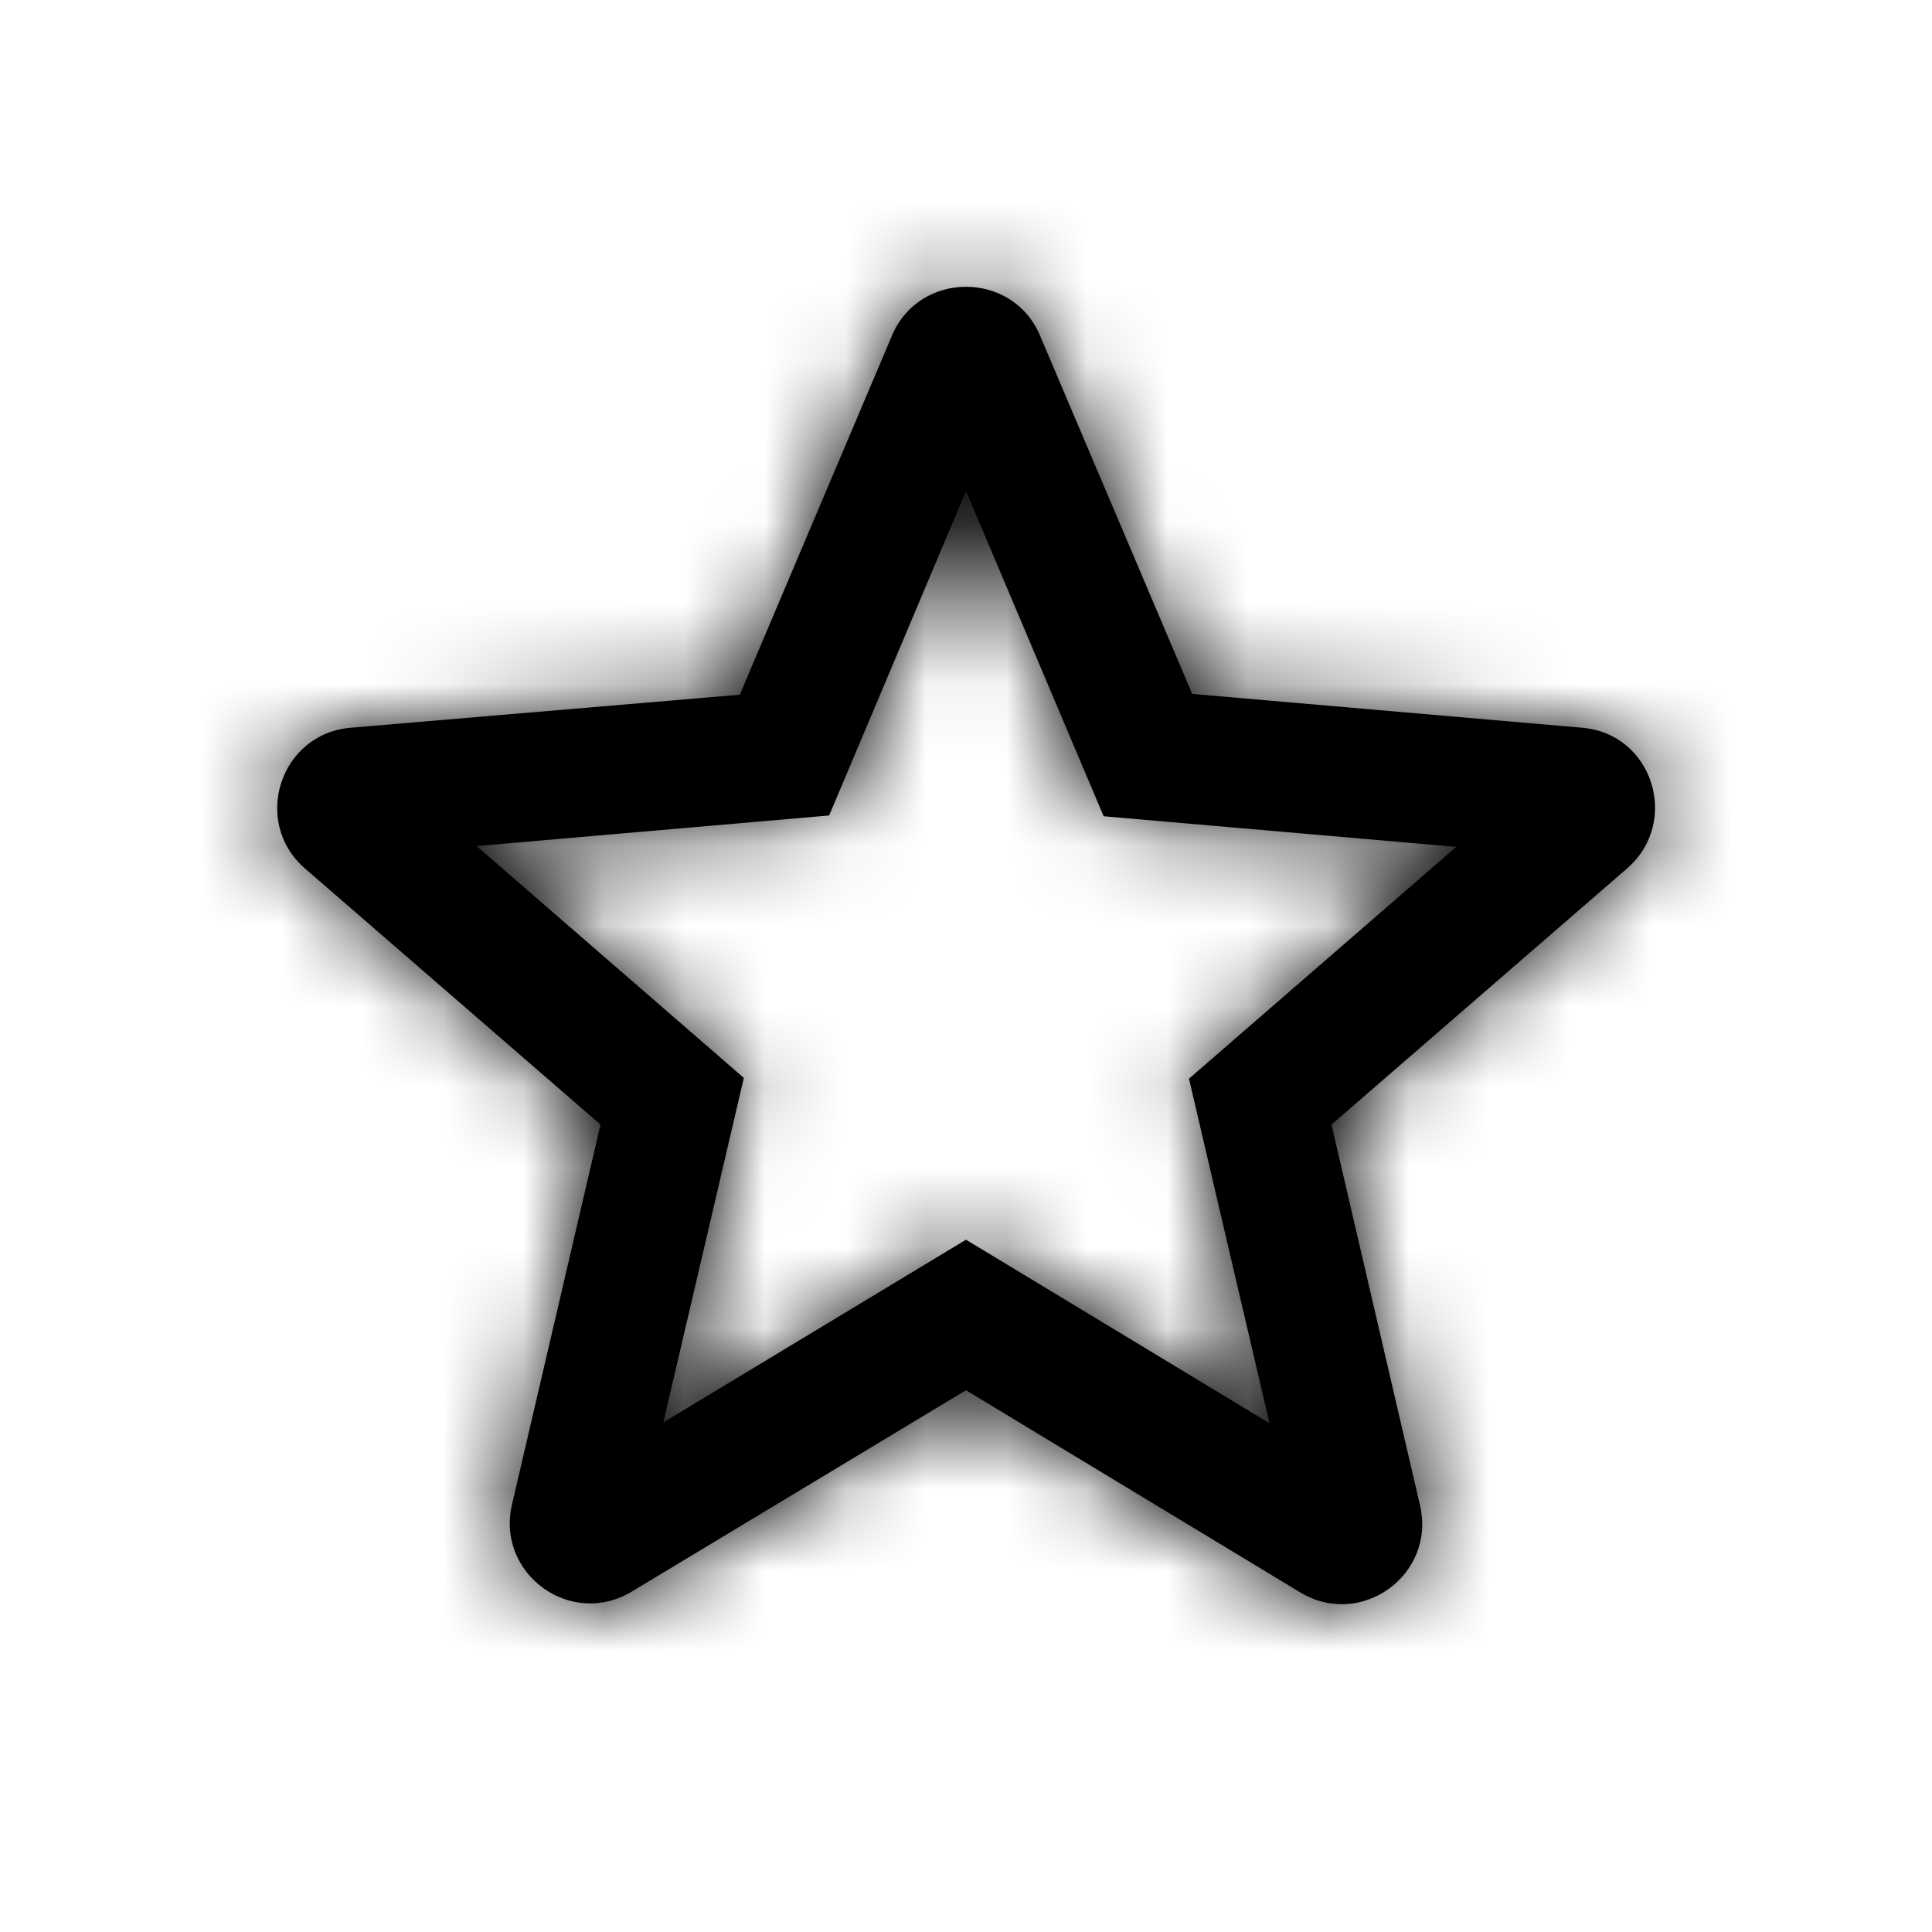<svg xmlns:xlink="http://www.w3.org/1999/xlink" width="24" height="24" viewBox="0 0 24 24">
  <defs>
    <path id="star-a" d="M19.65,9.04 L14.81,8.62 L12.92,4.17 C12.58,3.36 11.42,3.36 11.08,4.17 L9.19,8.63 L4.36,9.04 C3.48,9.11 3.12,10.21 3.79,10.79 L7.46,13.97 L6.36,18.69 C6.16,19.55 7.09,20.23 7.85,19.77 L12,17.27 L16.15,19.78 C16.91,20.24 17.84,19.56 17.64,18.7 L16.54,13.97 L20.21,10.79 C20.88,10.21 20.53,9.11 19.65,9.04 L19.65,9.04 Z M12,15.4 L8.24,17.67 L9.24,13.39 L5.92,10.51 L10.3,10.13 L12,6.1 L13.71,10.14 L18.09,10.52 L14.77,13.4 L15.77,17.68 L12,15.4 Z"/>
  </defs>
  <g fill="none" fill-rule="evenodd">
    <polygon points="0 0 24 0 24 24 0 24"/>
    <mask id="star-b" fill="#fff">
      <use xlink:href="#star-a"/>
    </mask>
    <use fill="#000" xlink:href="#star-a"/>
    <g fill="#000" mask="url(#star-b)">
      <rect width="24" height="24"/>
    </g>
  </g>
</svg>
